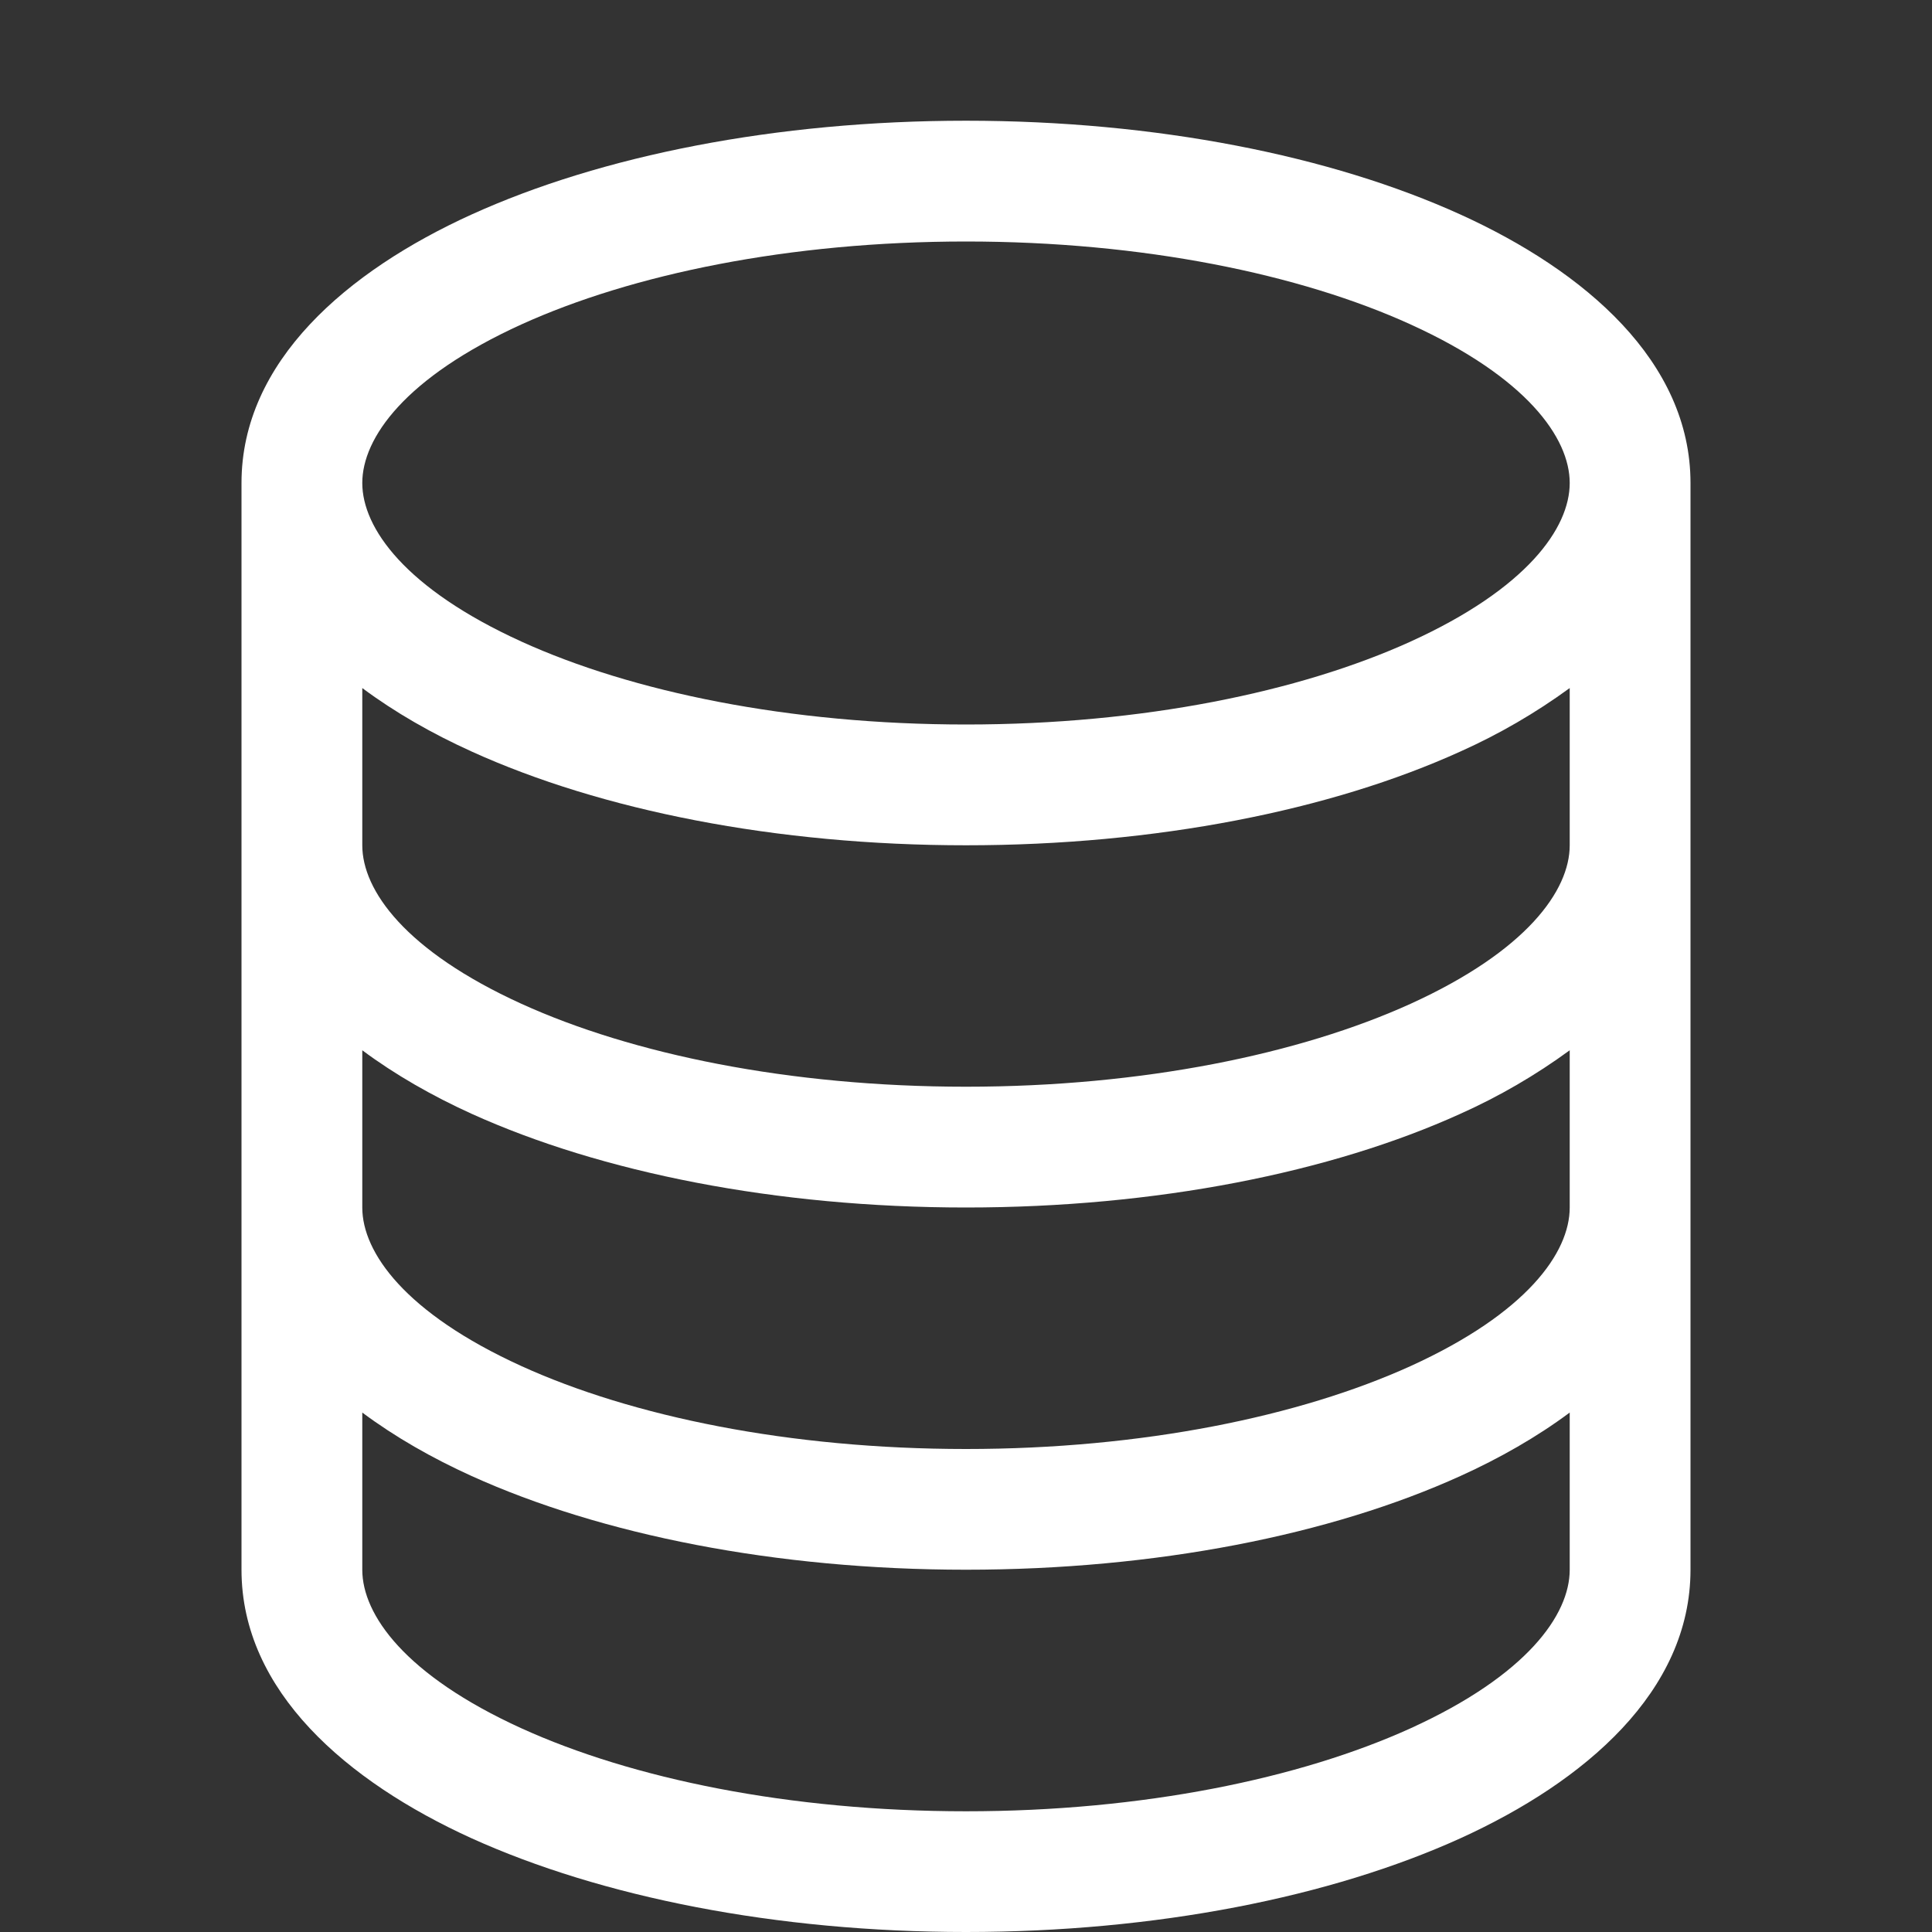 <svg width="29" height="29" viewBox="0 0 29 29" fill="none" xmlns="http://www.w3.org/2000/svg">
<rect x="0" y="0" width="29" height="29" fill="#333333" stroke="none"/>
<path d="M7.826 4.87C9.487 4.116 11.847 3.625 14.5 3.625C17.154 3.625 19.513 4.114 21.174 4.87C22.917 5.664 23.562 6.574 23.562 7.25C23.562 7.928 22.917 8.836 21.174 9.63C19.513 10.384 17.154 10.875 14.5 10.875C11.847 10.875 9.487 10.386 7.826 9.63C6.083 8.836 5.438 7.926 5.438 7.25C5.438 6.572 6.083 5.664 7.826 4.87ZM23.562 10.328V12.688C23.562 13.365 22.917 14.273 21.174 15.067C19.513 15.821 17.154 16.312 14.5 16.312C11.847 16.312 9.487 15.823 7.826 15.067C6.083 14.273 5.438 13.364 5.438 12.688V10.328C5.929 10.694 6.489 11.013 7.076 11.279C9.023 12.164 11.649 12.688 14.5 12.688C17.351 12.688 19.977 12.164 21.924 11.279C22.502 11.02 23.051 10.701 23.562 10.328ZM25.375 7.25C25.375 5.425 23.789 4.069 21.924 3.221C19.977 2.336 17.351 1.812 14.5 1.812C11.649 1.812 9.023 2.336 7.076 3.221C5.211 4.069 3.625 5.425 3.625 7.25V23.562C3.625 25.388 5.211 26.743 7.076 27.592C9.023 28.474 11.649 29 14.5 29C17.351 29 19.977 28.476 21.924 27.592C23.789 26.743 25.375 25.388 25.375 23.562V7.25ZM23.562 15.765V18.125C23.562 18.803 22.917 19.711 21.174 20.505C19.513 21.259 17.154 21.75 14.5 21.75C11.847 21.75 9.487 21.261 7.826 20.505C6.083 19.711 5.438 18.801 5.438 18.125V15.765C5.929 16.131 6.489 16.45 7.076 16.717C9.023 17.599 11.649 18.125 14.5 18.125C17.351 18.125 19.977 17.601 21.924 16.717C22.502 16.458 23.051 16.139 23.562 15.765ZM23.562 21.203V23.562C23.562 24.24 22.917 25.148 21.174 25.942C19.513 26.696 17.154 27.188 14.5 27.188C11.847 27.188 9.487 26.698 7.826 25.942C6.083 25.148 5.438 24.239 5.438 23.562V21.203C5.929 21.569 6.489 21.888 7.076 22.154C9.023 23.037 11.649 23.562 14.5 23.562C17.351 23.562 19.977 23.039 21.924 22.154C22.511 21.888 23.071 21.569 23.562 21.203Z" fill="white"/>
</svg>
